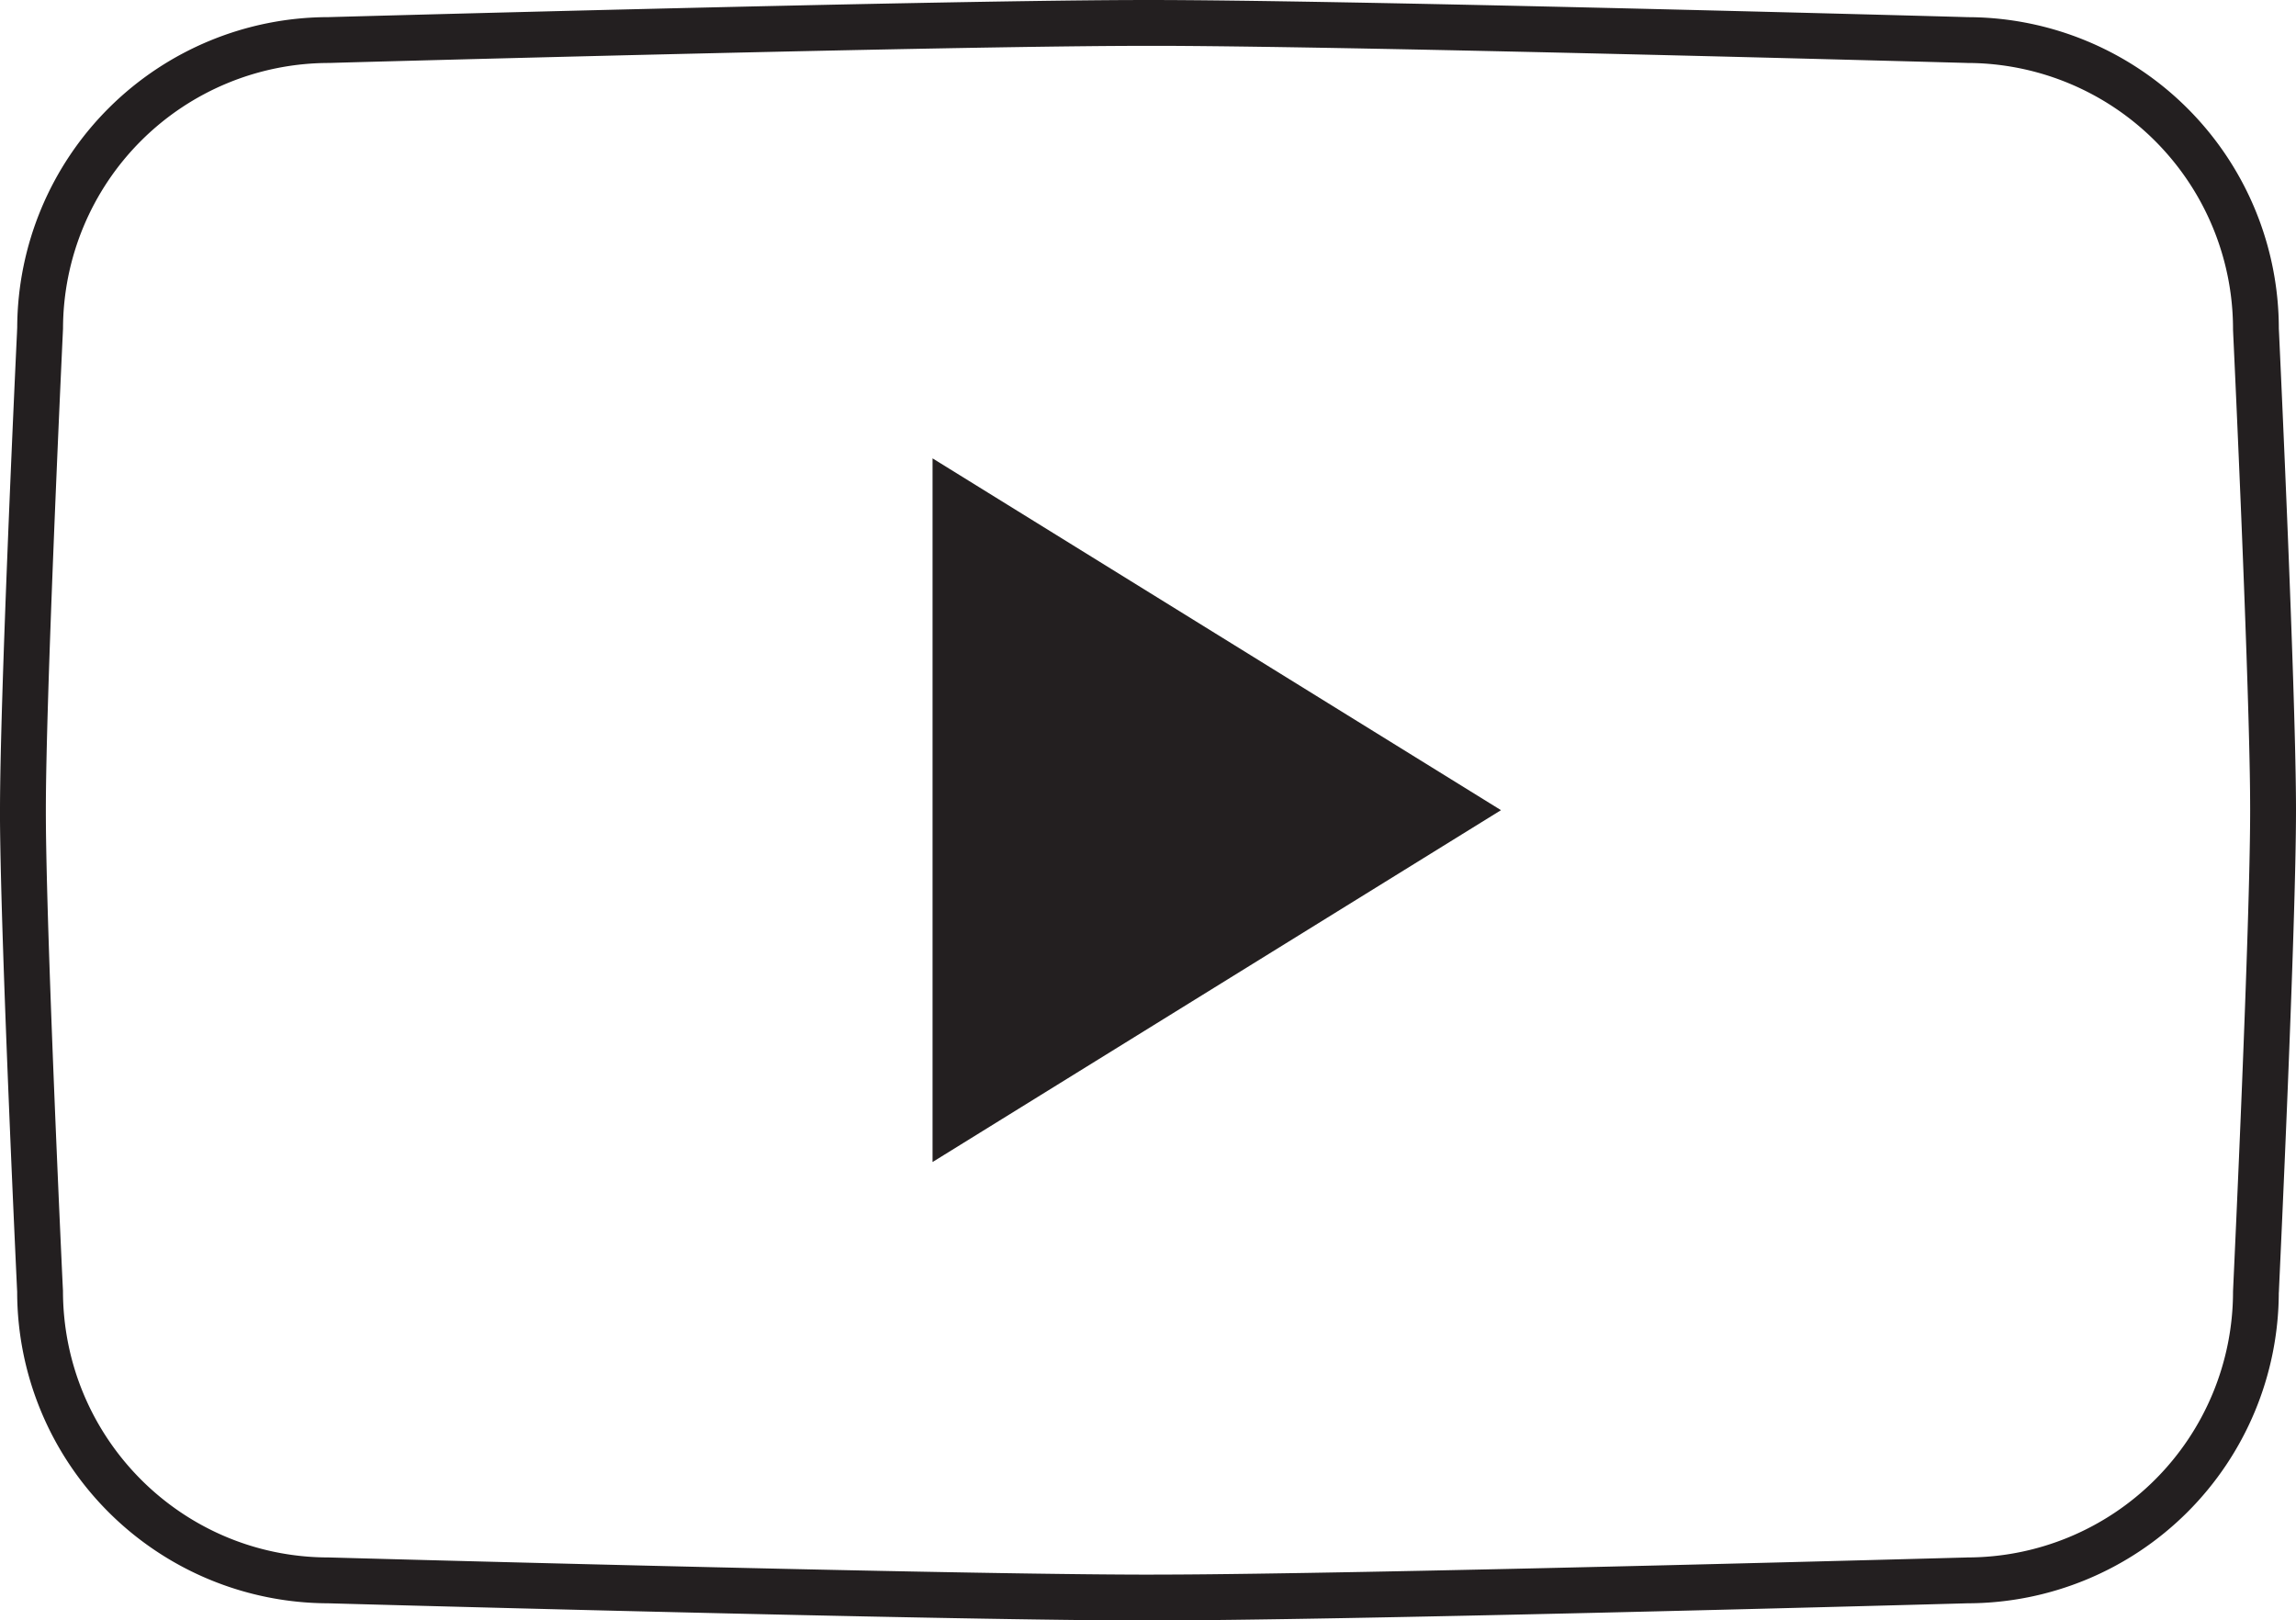 <svg xmlns="http://www.w3.org/2000/svg" width="51.883" height="36.619" viewBox="8449.217 6276.664 51.883 36.619"><g data-name="Group 60"><g data-name="Group 59"><path d="M8470.29 6302.924v-15.902l12.845 7.95-12.846 7.952Z" fill="#231f20" fill-rule="evenodd" data-name="Path 76"/></g><g data-name="Group 58"><path d="M8473.748 6313.275a141.125 141.125 0 0 0 1.411.008c4.262 0 16.499-.332 18.306-.382a484.651 484.651 0 0 0 .216-.006 7.041 7.041 0 0 0 7.03-7.014 3.908 3.908 0 0 1 .002-.02c.02-.456.387-8.241.387-10.888a34.704 34.704 0 0 0-.001-.246c-.02-2.737-.34-9.62-.382-10.536a74.123 74.123 0 0 0-.005-.101 7.042 7.042 0 0 0-7.022-7.038h-.002a584.333 584.333 0 0 0-.197-.006c-1.713-.047-14.048-.382-18.332-.382a99.626 99.626 0 0 0-.418.001c-4.95.02-17.977.383-18.098.386a7.04 7.04 0 0 0-7.037 7.012 4.003 4.003 0 0 0 0 .002 29.022 29.022 0 0 0-.005.116c-.048 1.007-.384 8.264-.384 10.792a34.583 34.583 0 0 0 0 .246c.022 2.92.385 10.582.388 10.638a7.042 7.042 0 0 0 7.024 7.038c.126.004 11.618.323 17.119.38Zm19.911-1.415.015-.001a6.009 6.009 0 0 0 6.003-6.002 6.693 6.693 0 0 1 .001-.033c.026-.57.386-8.246.386-10.85a48.551 48.551 0 0 0-.008-.828c-.052-2.992-.331-9.007-.374-9.917a213.649 213.649 0 0 0-.005-.115 6.015 6.015 0 0 0-6.003-6.027 52.209 52.209 0 0 1-.053-.002c-.922-.025-13.268-.365-18.045-.385a99.02 99.02 0 0 0-.417 0 140.636 140.636 0 0 0-1.408.008c-5.094.052-15.346.33-16.896.373a510.31 510.31 0 0 0-.197.006 6.013 6.013 0 0 0-6.017 6.003 2433.541 2433.541 0 0 0-.005.109c-.046.981-.383 8.26-.383 10.774a48.564 48.564 0 0 0 .008.827c.052 2.989.33 9.007.373 9.916a153.388 153.388 0 0 0 .006.116c0 3.335 2.693 6.027 6.003 6.027.15.004 13.163.366 18.099.387a98.94 98.94 0 0 0 .417.001 140.405 140.405 0 0 0 1.409-.008c5.339-.055 16.35-.36 17.057-.378a10.834 10.834 0 0 1 .034-.001Z" fill="#231f20" fill-rule="evenodd" data-name="Path 75"/></g></g></svg>